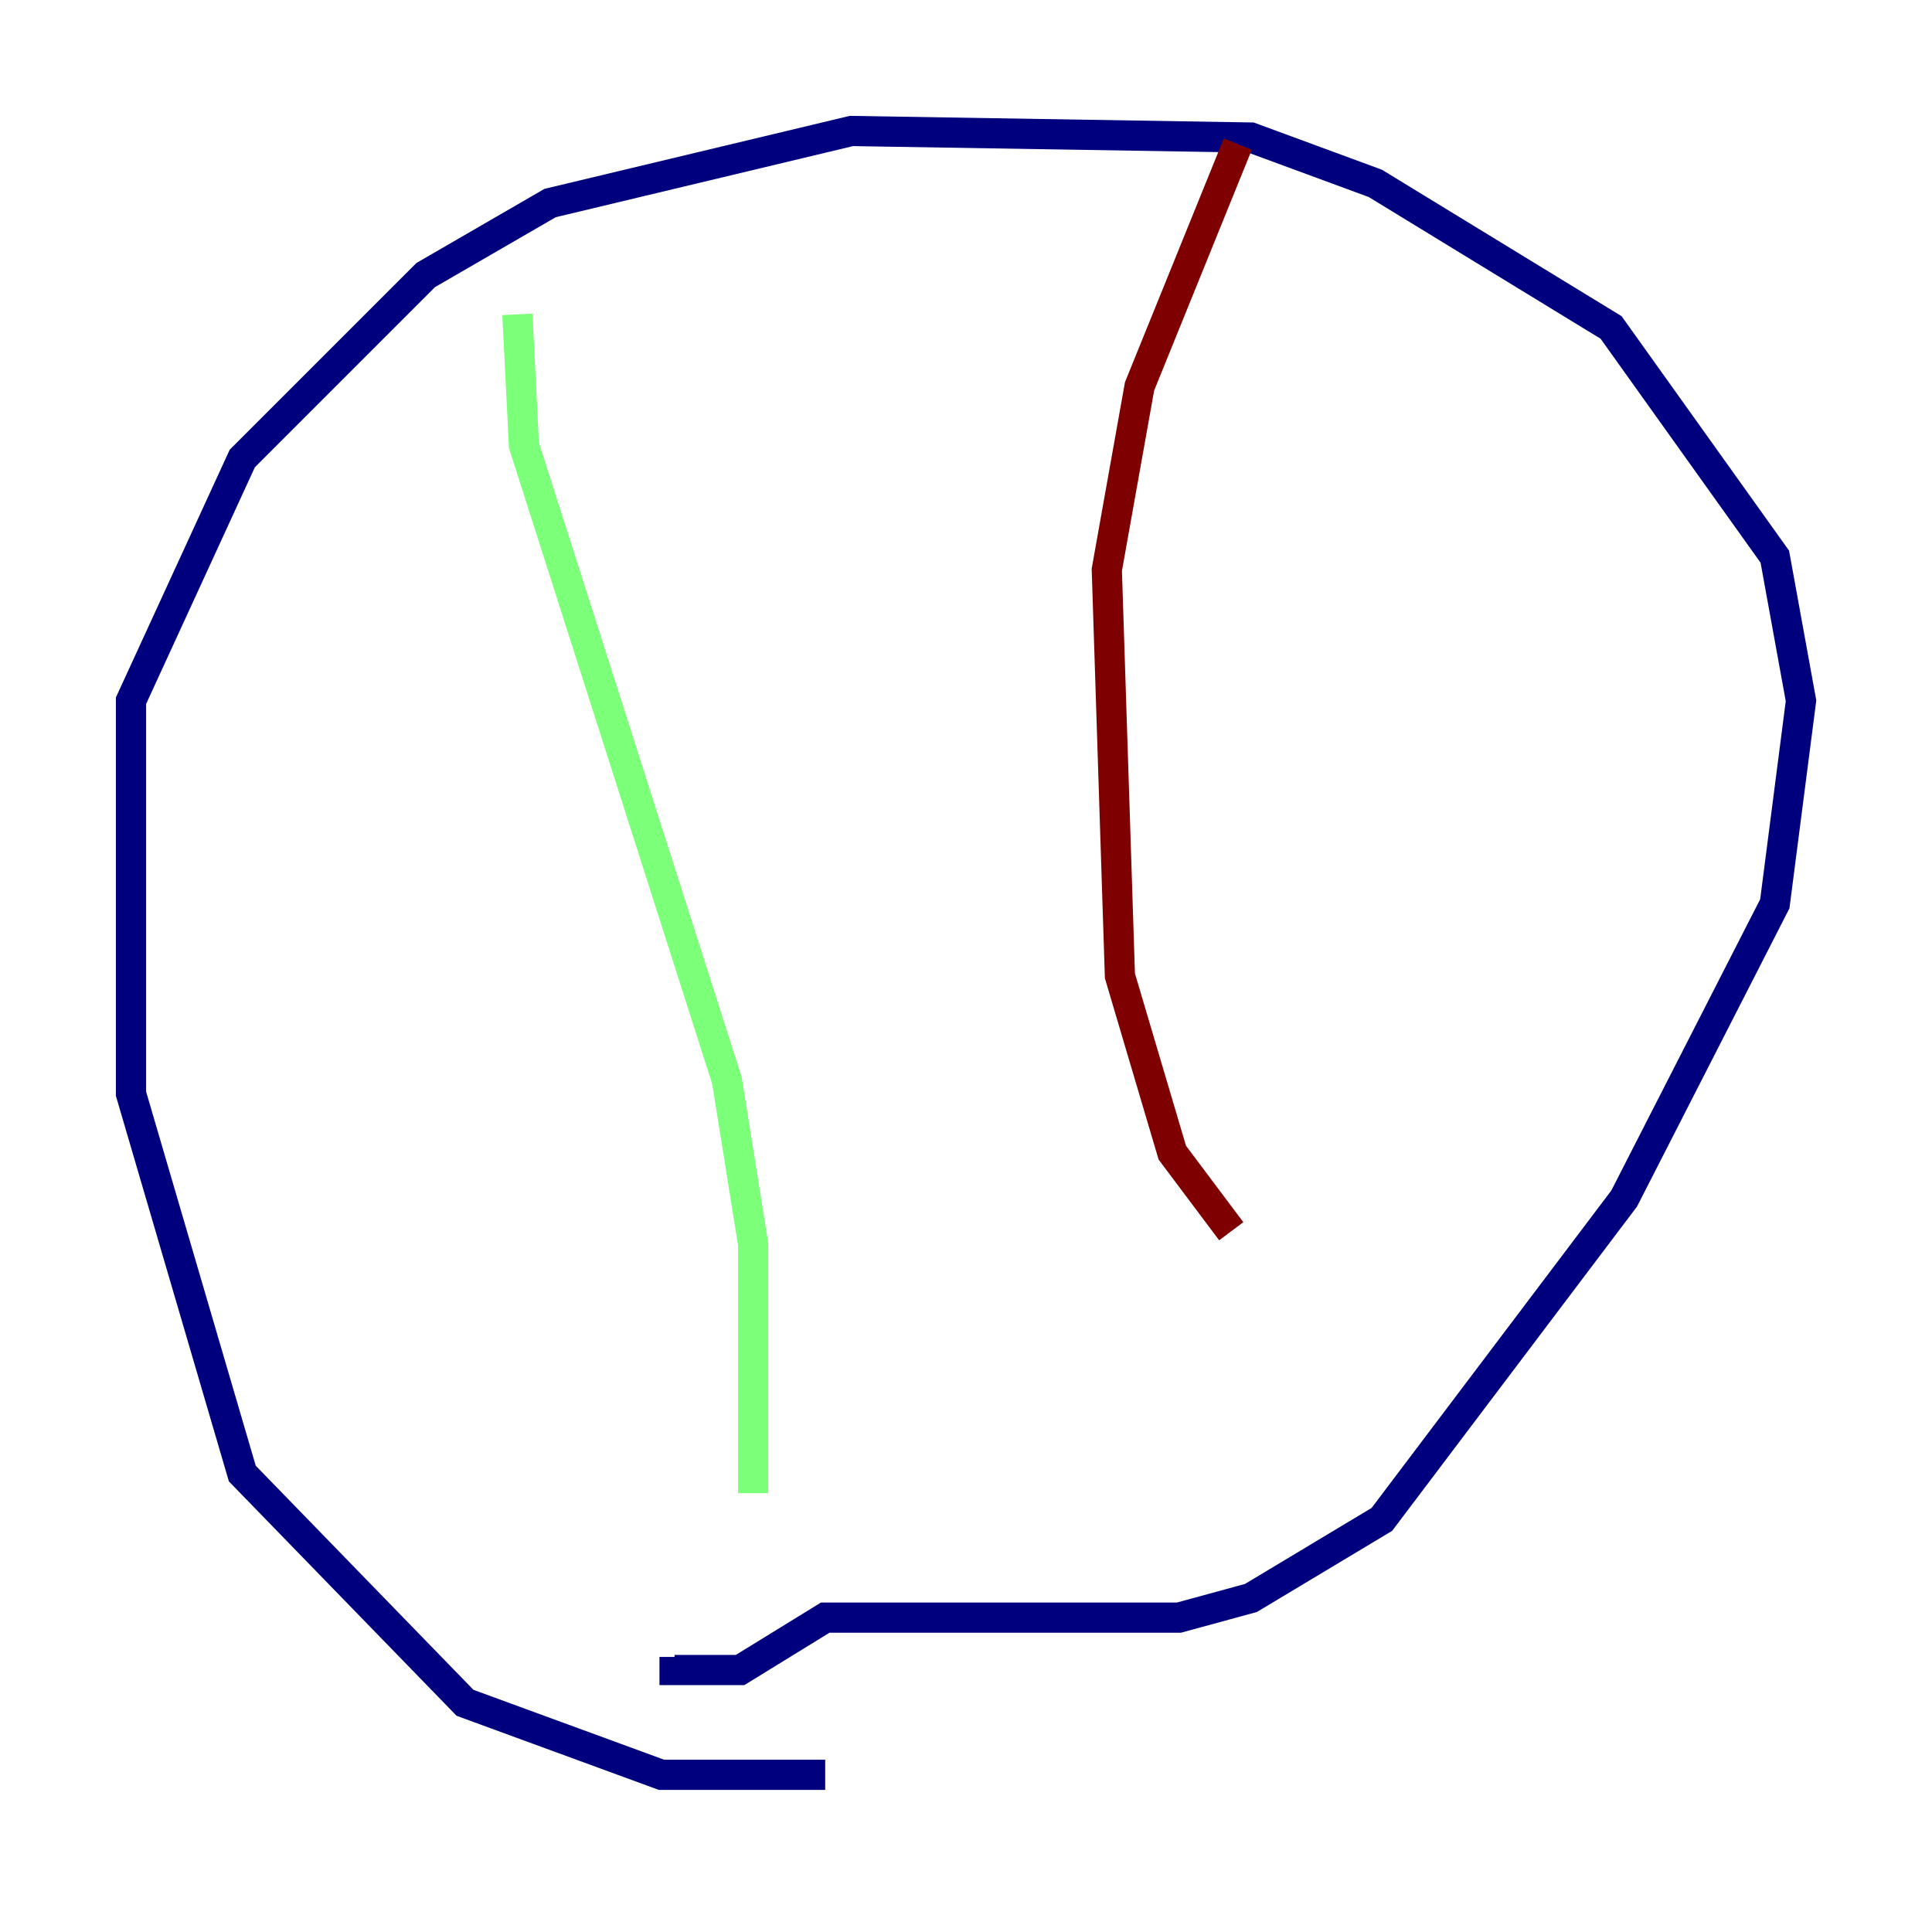 <?xml version="1.0" encoding="utf-8" ?>
<svg baseProfile="tiny" height="128" version="1.2" viewBox="0,0,128,128" width="128" xmlns="http://www.w3.org/2000/svg" xmlns:ev="http://www.w3.org/2001/xml-events" xmlns:xlink="http://www.w3.org/1999/xlink"><defs /><polyline fill="none" points="54.671,117.586 43.824,117.586 30.807,112.814 16.054,97.627 8.678,72.461 8.678,46.427 16.054,30.373 28.203,18.224 36.447,13.451 56.407,8.678 82.875,9.112 91.119,12.149 106.739,21.695 117.586,36.881 119.322,46.427 117.586,59.878 107.607,79.403 91.552,100.664 82.875,105.871 78.102,107.173 54.671,107.173 49.031,110.644 44.691,110.644 44.691,109.776" stroke="#00007f" stroke-width="2" /><polyline fill="none" points="34.278,20.827 34.712,29.505 48.163,71.593 49.898,82.441 49.898,98.929" stroke="#7cff79" stroke-width="2" /><polyline fill="none" points="82.007,9.546 75.498,25.6 73.329,37.749 74.197,64.651 77.668,76.366 81.573,81.573" stroke="#7f0000" stroke-width="2" /></svg>